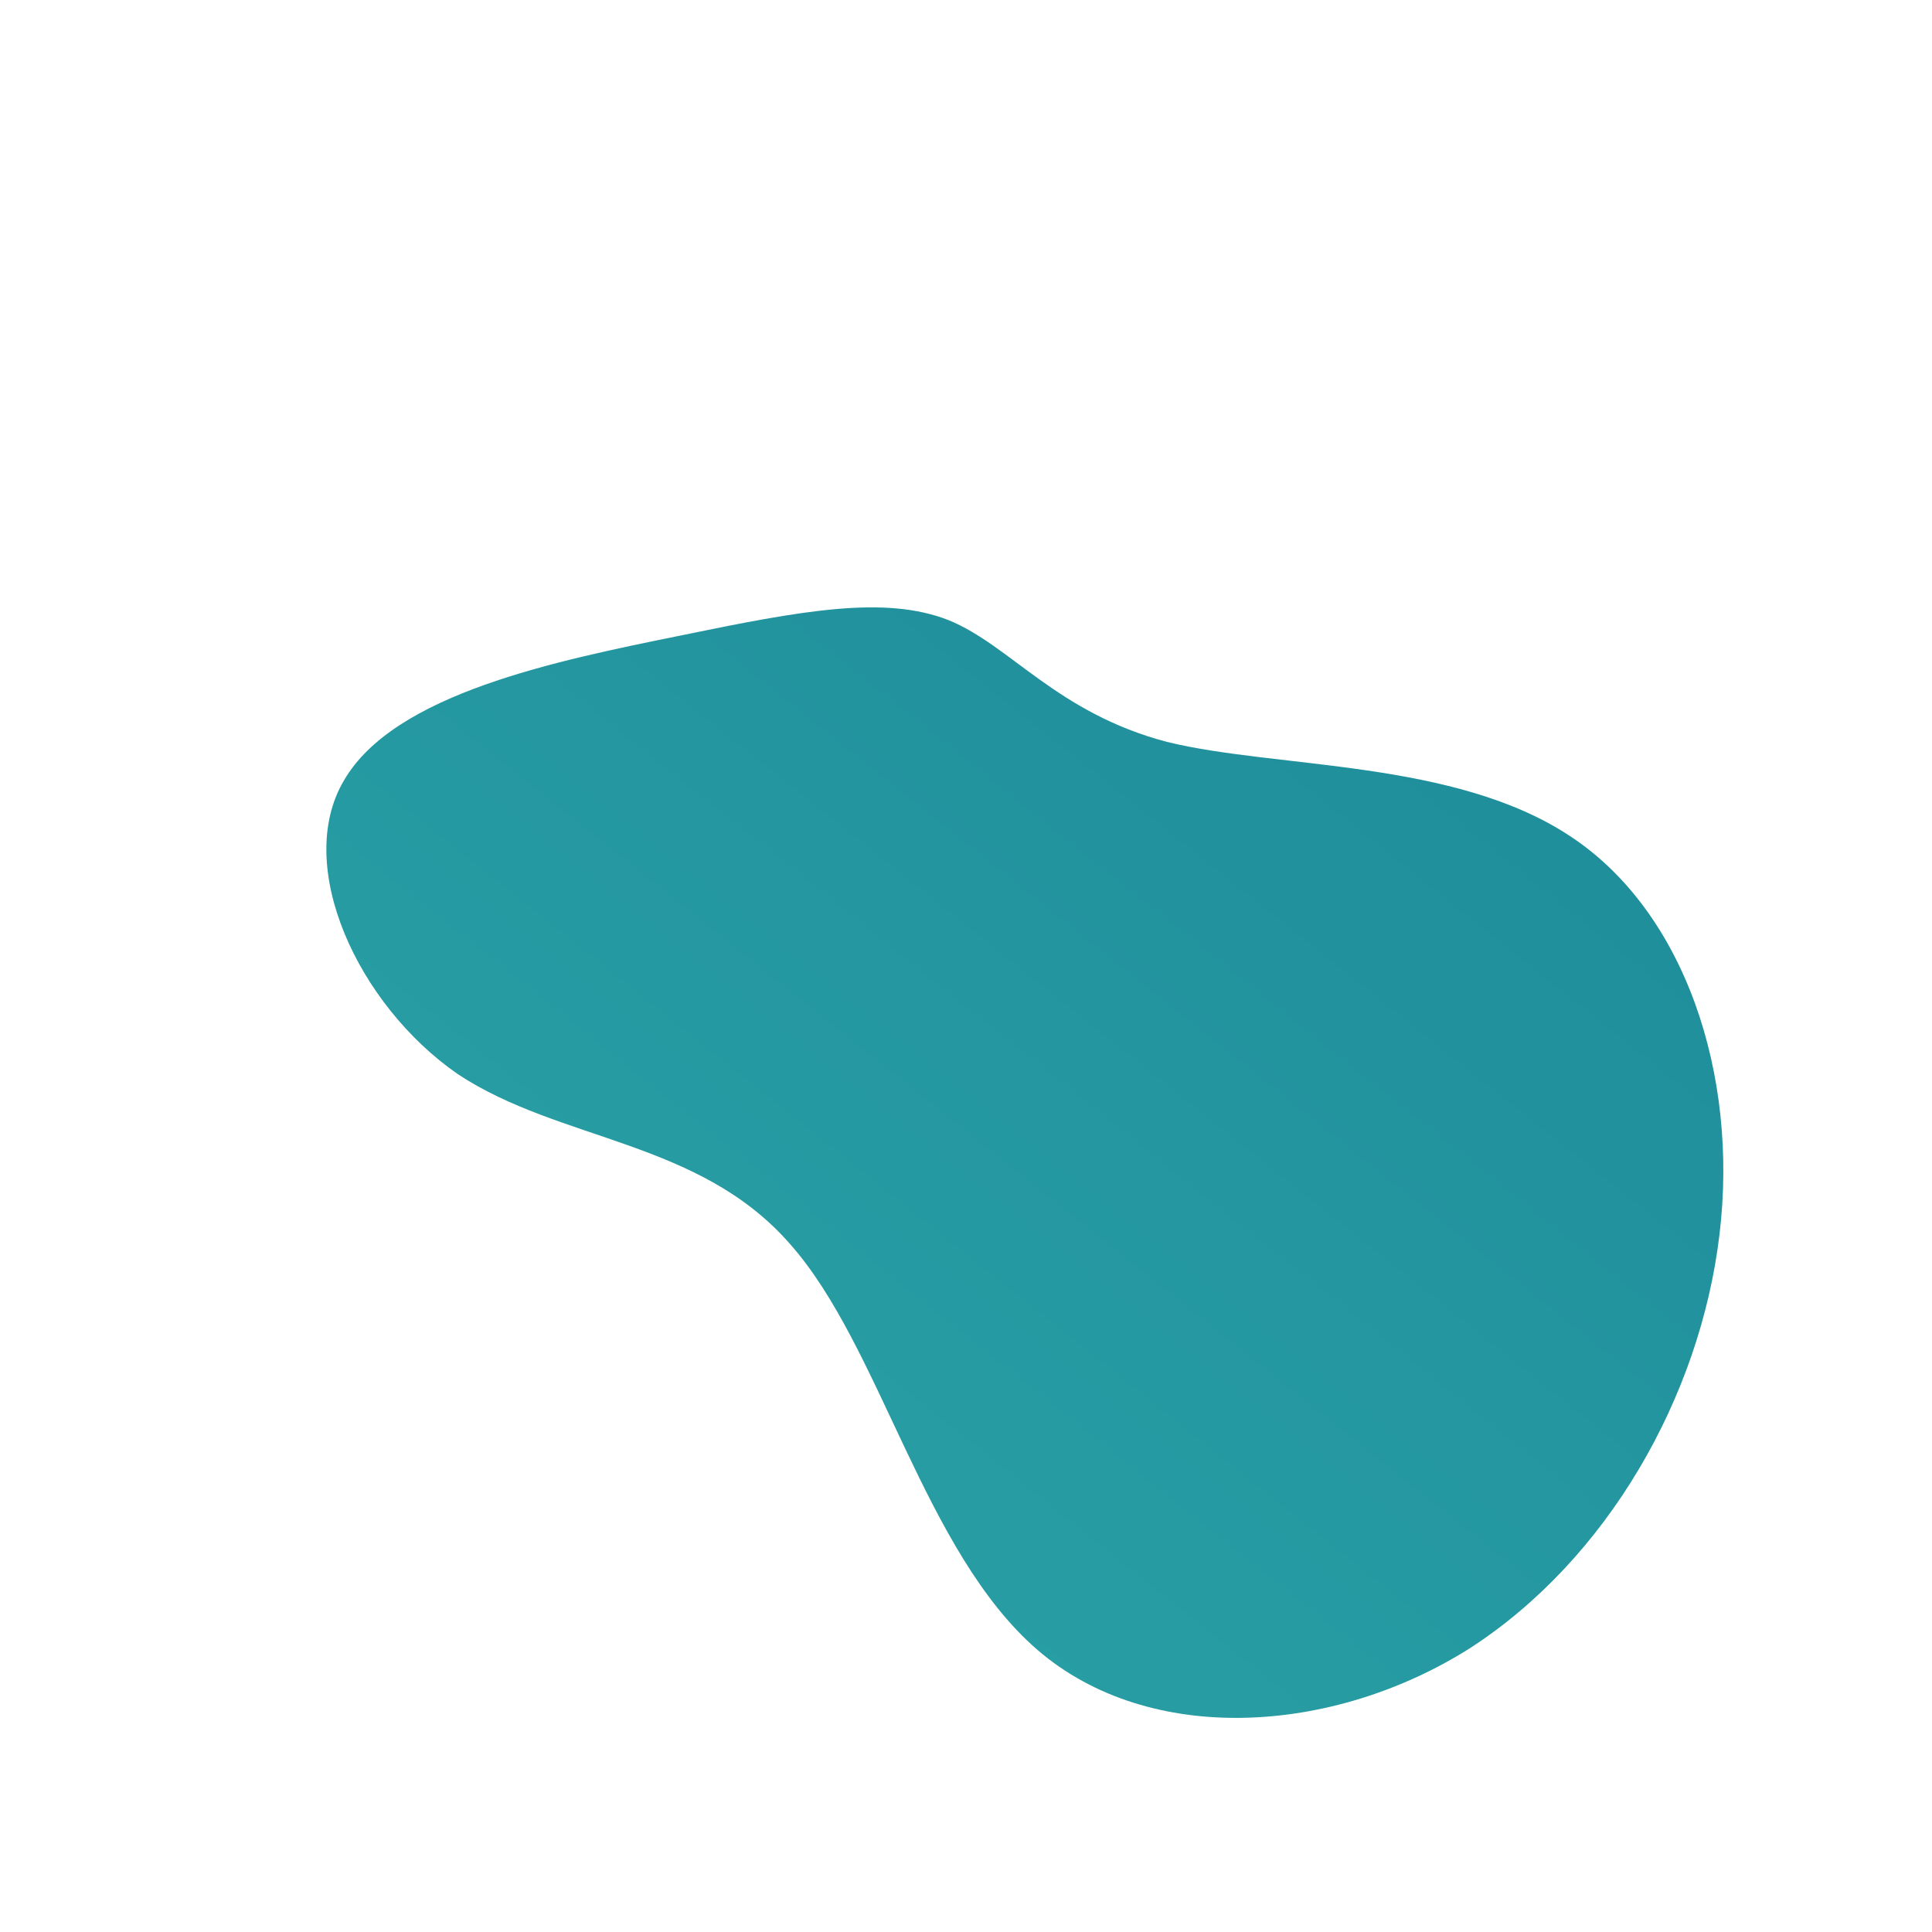 <!--?xml version="1.0" standalone="no"?-->
              <svg id="sw-js-blob-svg" viewBox="0 0 100 100" xmlns="http://www.w3.org/2000/svg" version="1.1">
                    <defs> 
                        <linearGradient id="sw-gradient" x1="0" x2="1" y1="1" y2="0">
                            <stop id="stop1" stop-color="rgba(44, 166, 168, 1)" offset="0%"></stop>
                            <stop id="stop2" stop-color="rgba(29, 138, 153, 1)" offset="100%"></stop>
                        </linearGradient>
                    </defs>
                <path fill="url(#sw-gradient)" d="M10.4,-11.6C16.1,-10.2,25.3,-10.7,31.3,-6.7C37.2,-2.8,40,5.6,39,13.9C38,22.3,33.2,30.7,26.1,35.3C19,39.8,9.5,40.4,3.7,35.4C-2.2,30.3,-4.4,19.7,-9.1,14.4C-13.8,9,-21,9.1,-26.3,5.6C-31.5,2,-34.8,-5.2,-32.2,-9.6C-29.6,-14.1,-21.2,-15.8,-14.8,-17.1C-8.5,-18.4,-4.2,-19.2,-0.9,-17.9C2.3,-16.6,4.7,-13.1,10.4,-11.6Z" width="100%" height="100%" transform="translate(50 50)" style="transition: all 0.3s ease 0s;" stroke-width="0"></path>
              </svg>